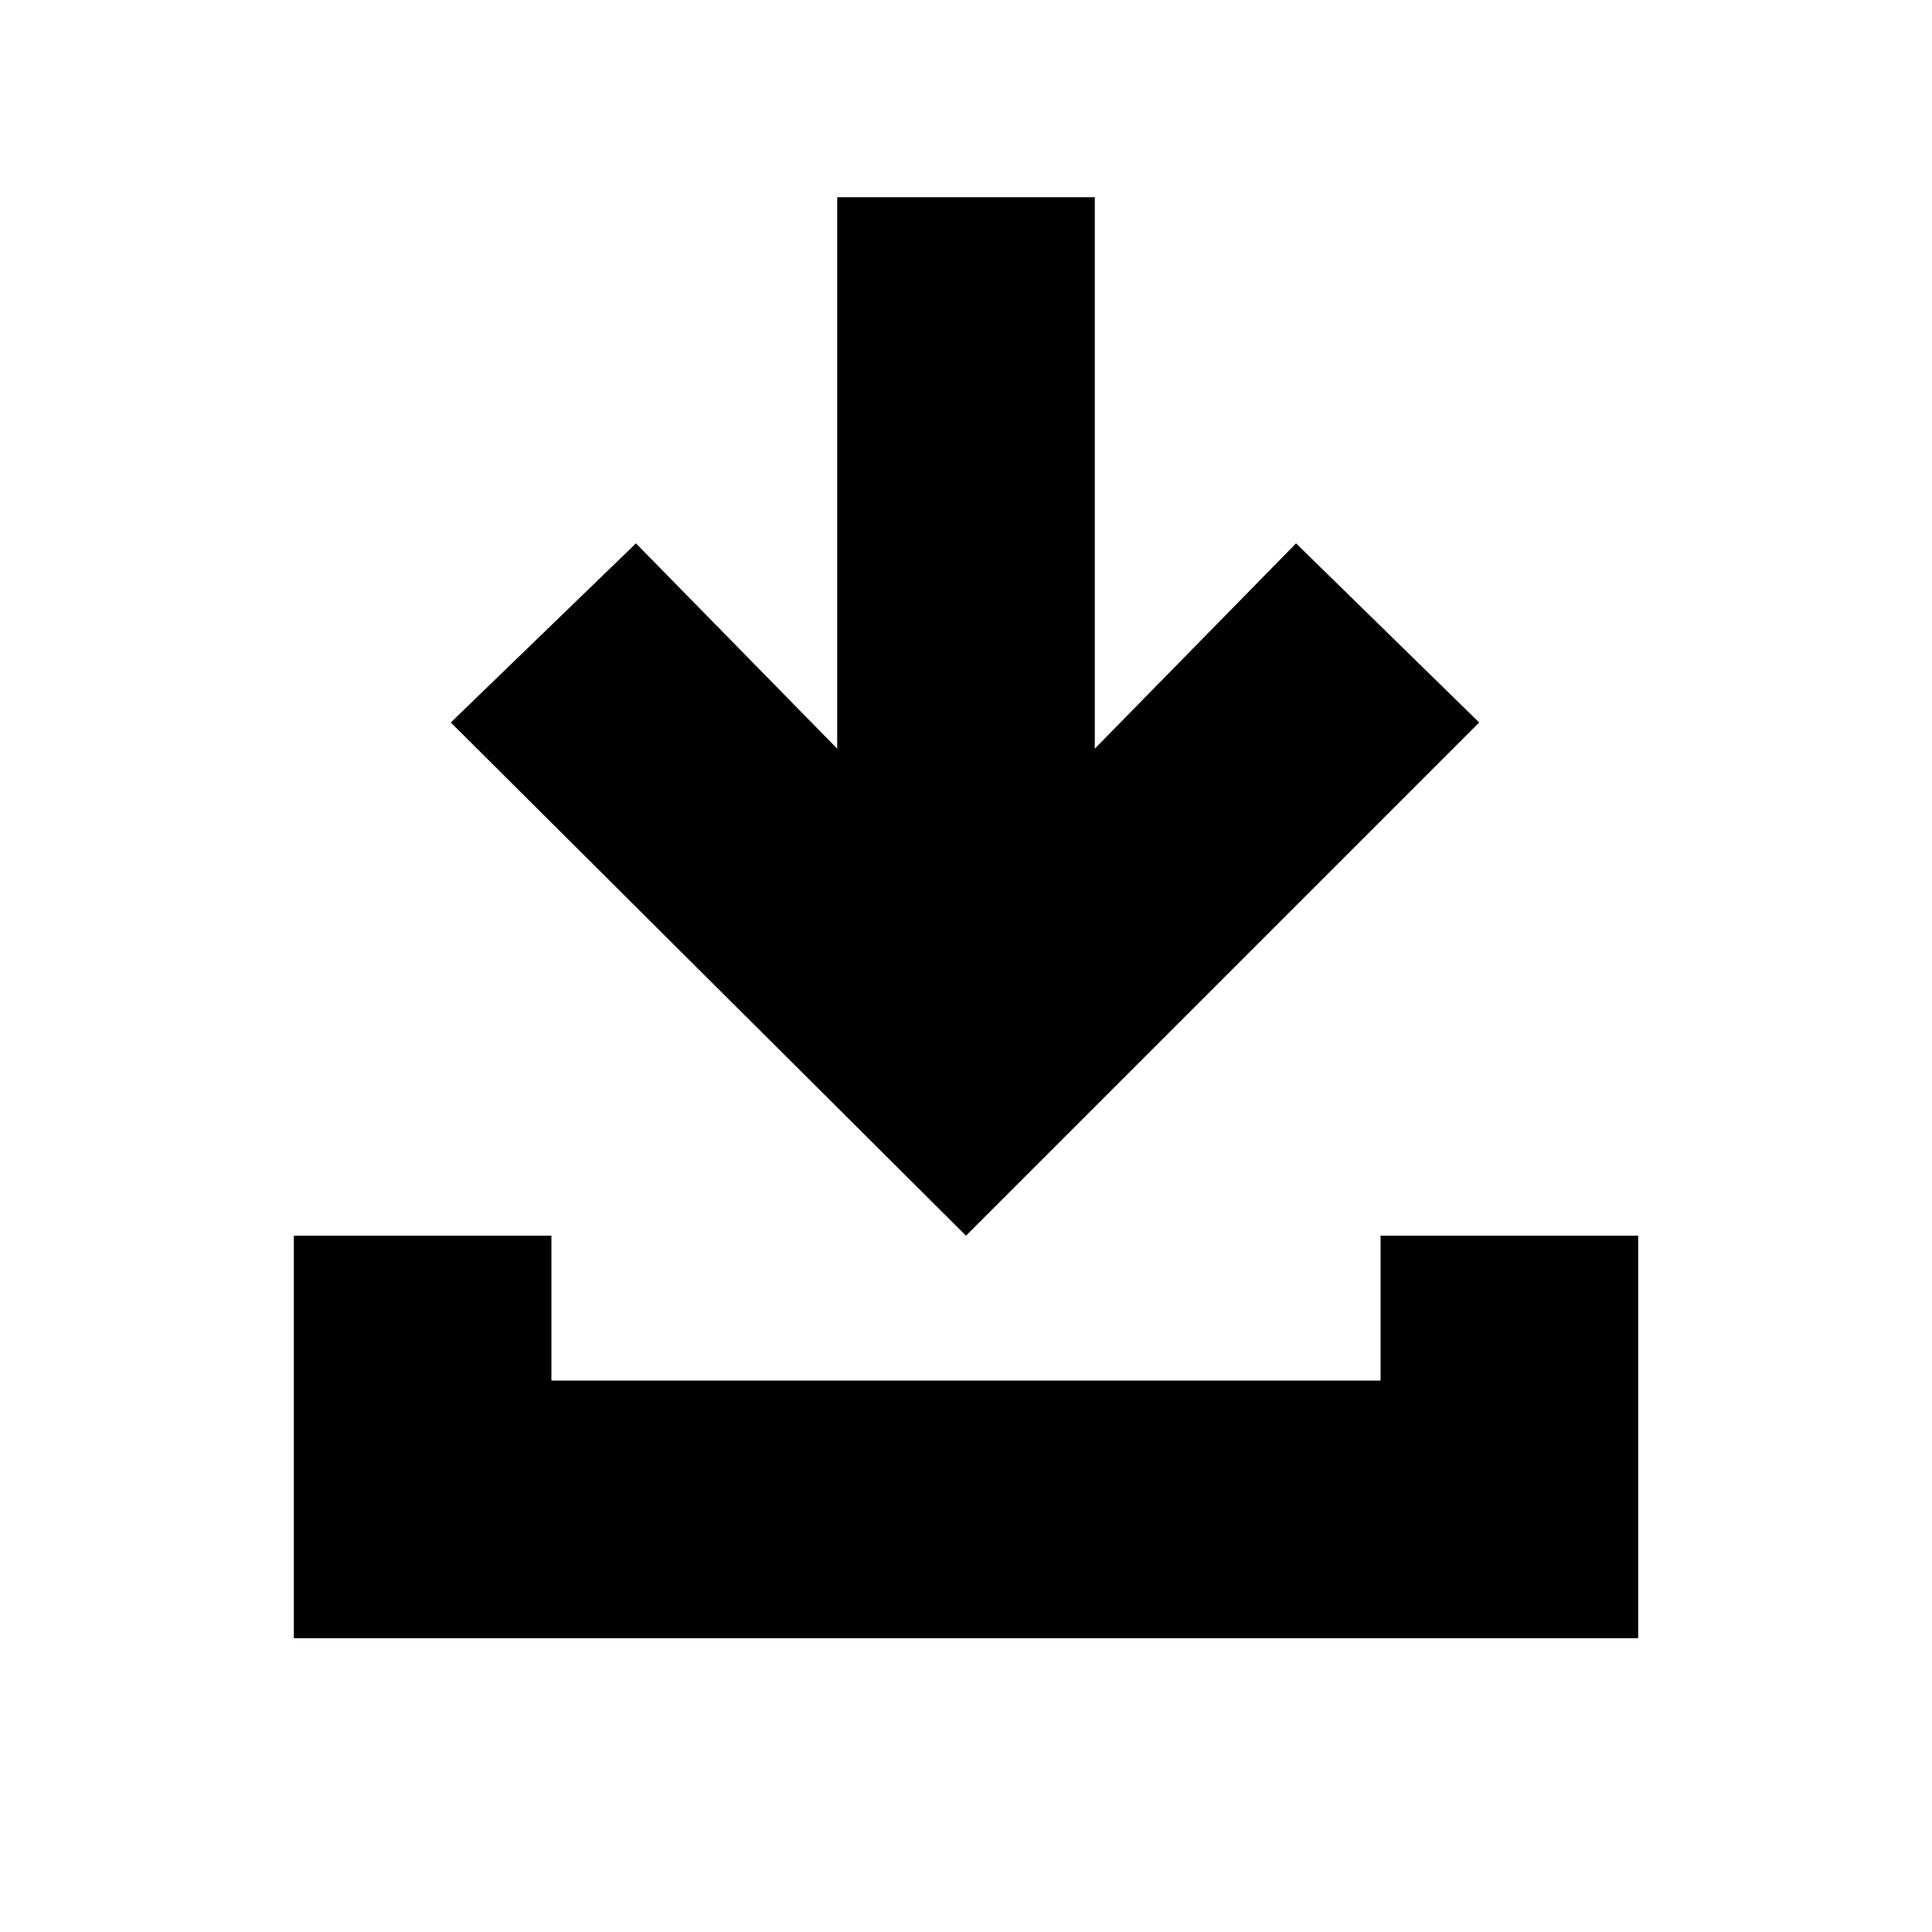 <svg xmlns="http://www.w3.org/2000/svg" height="20" viewBox="0 -960 960 960" width="20"><path d="M480-346 224-601l92-89 100 102v-274h128v274l100-102 91 89-255 255ZM146-146v-200h128v72h412v-72h128v200H146Z"/></svg>